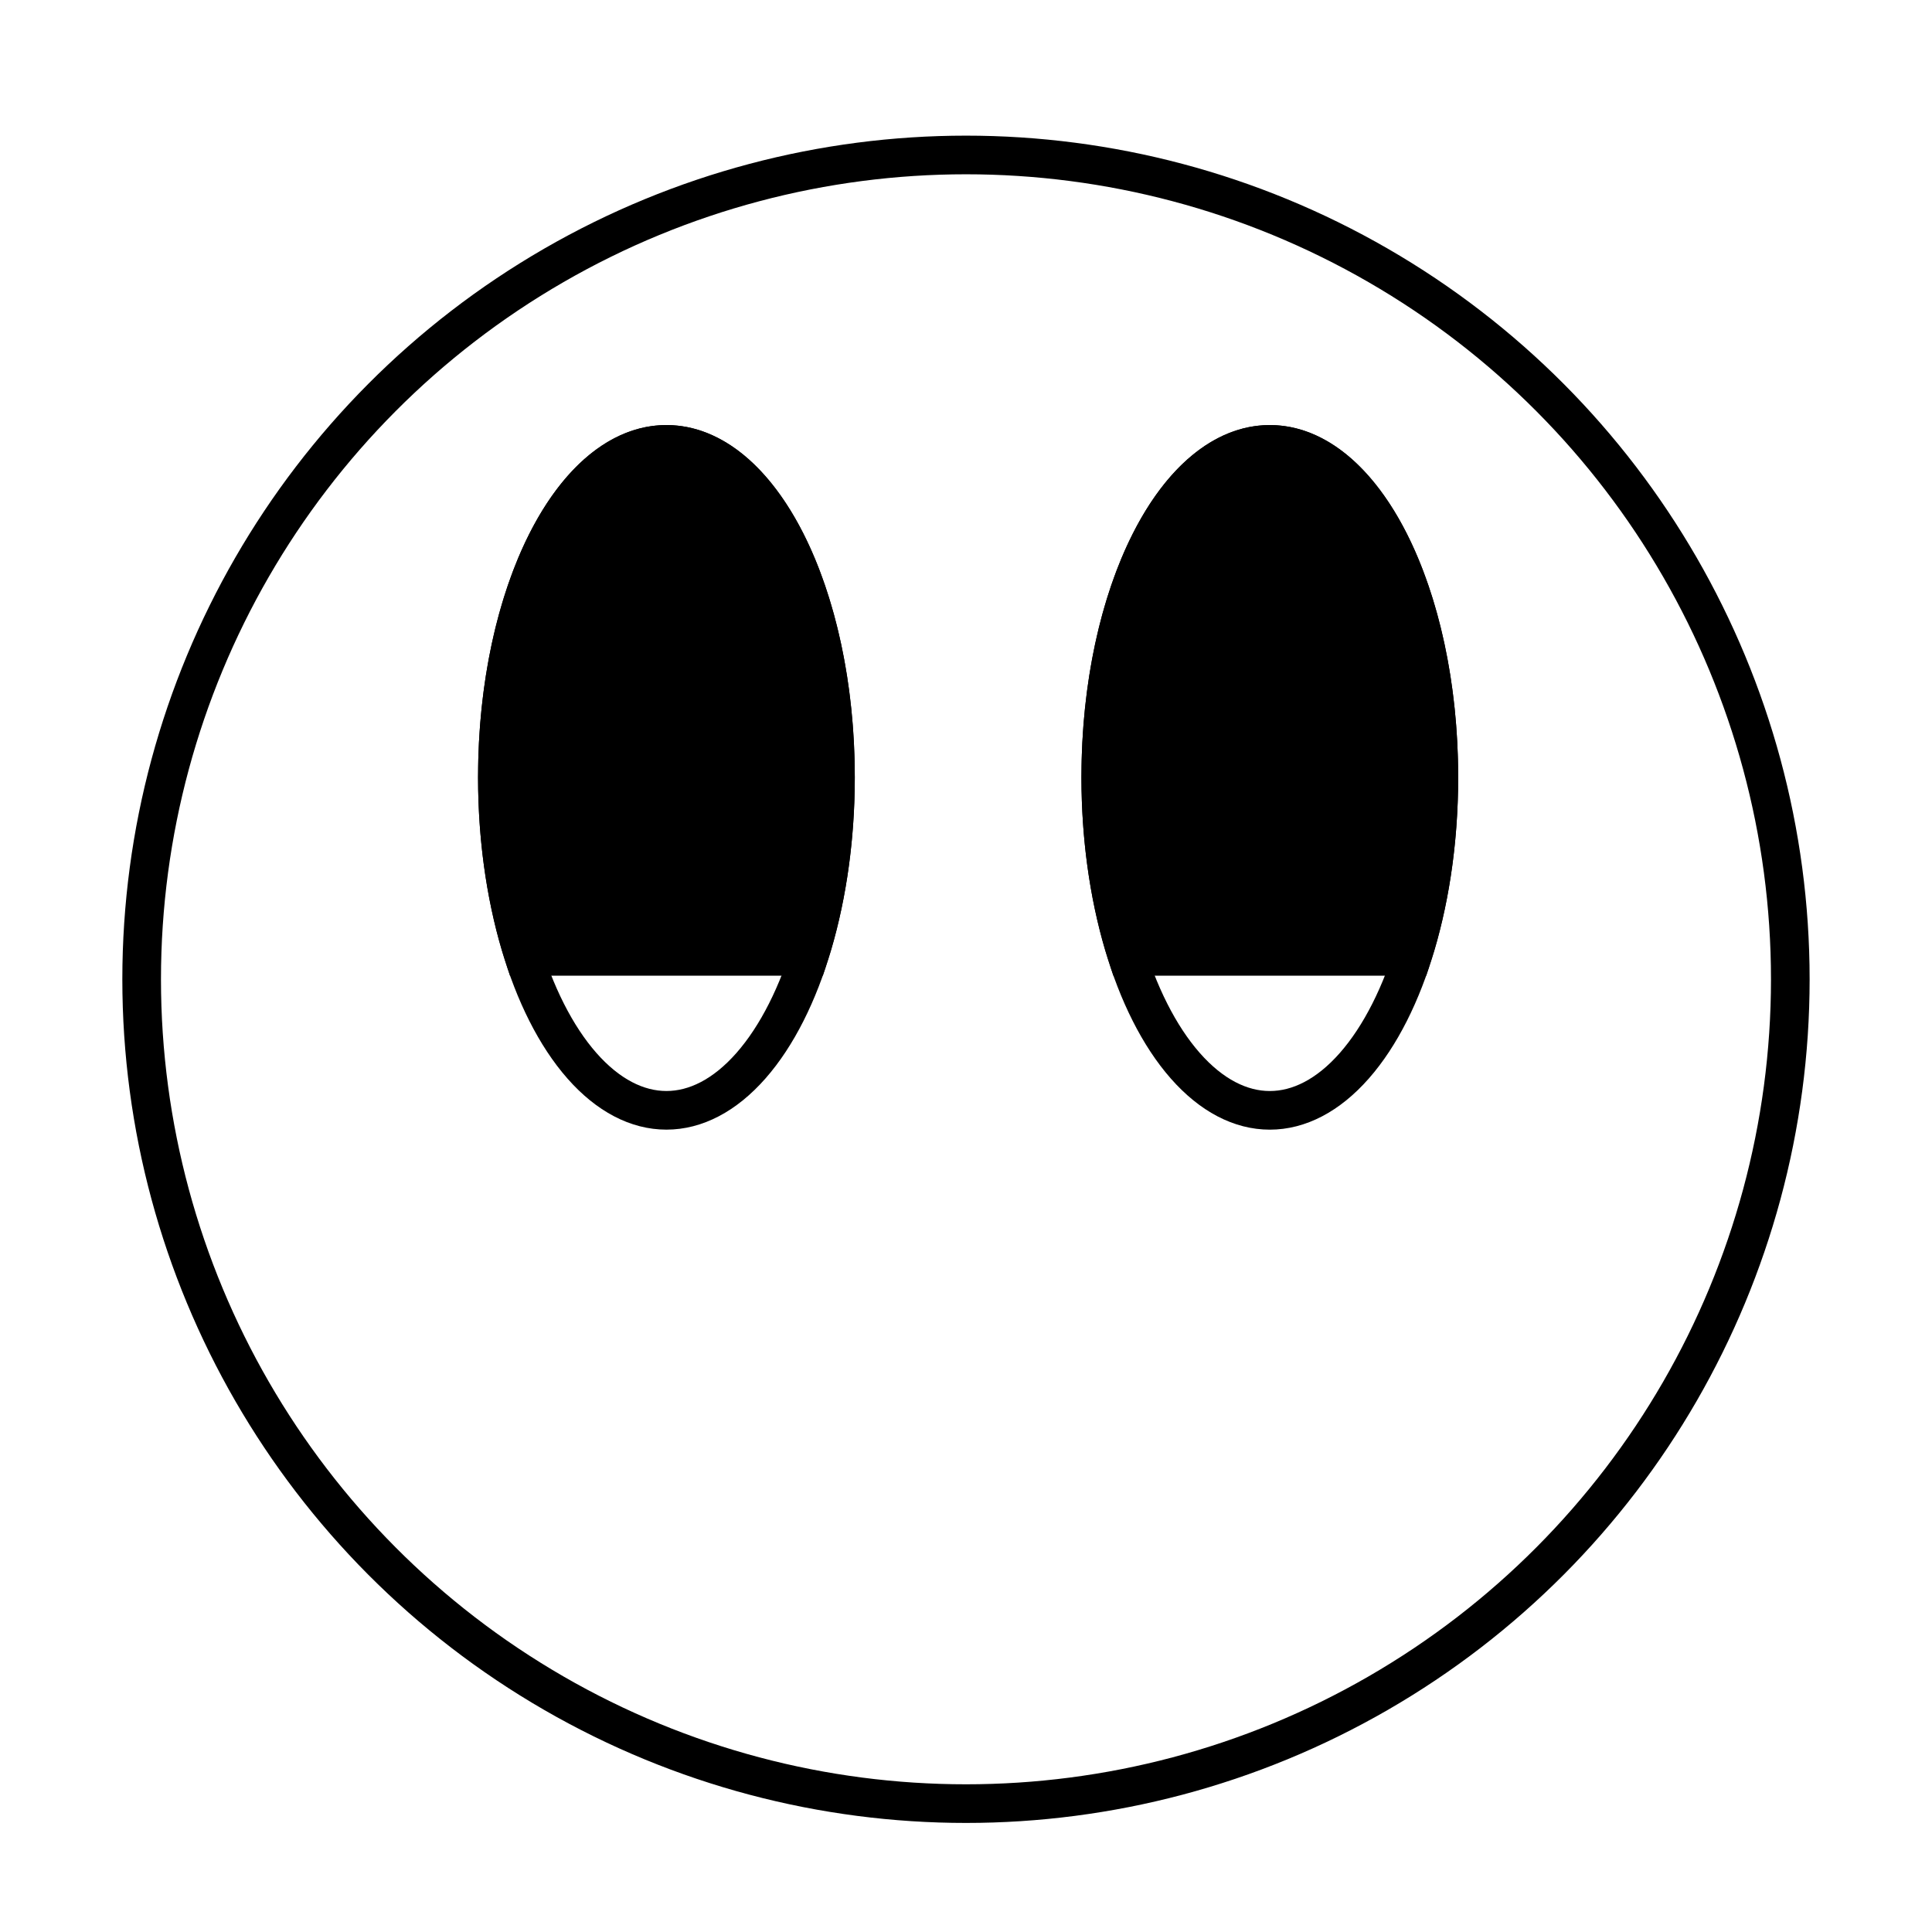 <?xml version="1.0" encoding="utf-8"?>
<!-- Generator: Adobe Illustrator 16.0.0, SVG Export Plug-In . SVG Version: 6.00 Build 0)  -->
<!DOCTYPE svg PUBLIC "-//W3C//DTD SVG 1.1//EN" "http://www.w3.org/Graphics/SVG/1.1/DTD/svg11.dtd">
<svg version="1.1" xmlns="http://www.w3.org/2000/svg" xmlns:xlink="http://www.w3.org/1999/xlink" x="0px" y="0px" width="100px"
	 height="100px" viewBox="0 0 100 100" enable-background="new 0 0 100 100" xml:space="preserve">
<g id="Layer_1">
	<circle fill="none" stroke="#000000" stroke-width="2" stroke-miterlimit="10" cx="49.999" cy="50.688" r="42.667"/>
	<ellipse fill="none" stroke="#000000" stroke-width="2" stroke-miterlimit="10" cx="65.725" cy="40.236" rx="8.75" ry="17.235"/>
	<ellipse fill="none" stroke="#000000" stroke-width="2" stroke-miterlimit="10" cx="34.494" cy="40.235" rx="8.75" ry="17.235"/>
	<path stroke="#000000" stroke-width="2" stroke-miterlimit="10" d="M34.494,23c-4.832,0-8.75,7.717-8.75,17.235
		c0,3.414,0.51,6.587,1.379,9.265c4.662,0,10.078,0,14.741,0c0.869-2.677,1.379-5.851,1.379-9.265
		C43.244,30.717,39.326,23,34.494,23z"/>
	<path stroke="#000000" stroke-width="2" stroke-miterlimit="10" d="M65.725,23c-4.832,0-8.75,7.717-8.75,17.235
		c0,3.414,0.51,6.587,1.379,9.265c4.662,0,10.078,0,14.741,0c0.869-2.678,1.38-5.851,1.38-9.265C74.475,30.717,70.557,23,65.725,23z
		"/>
</g>
<g id="Layer_2">
</g>
</svg>
